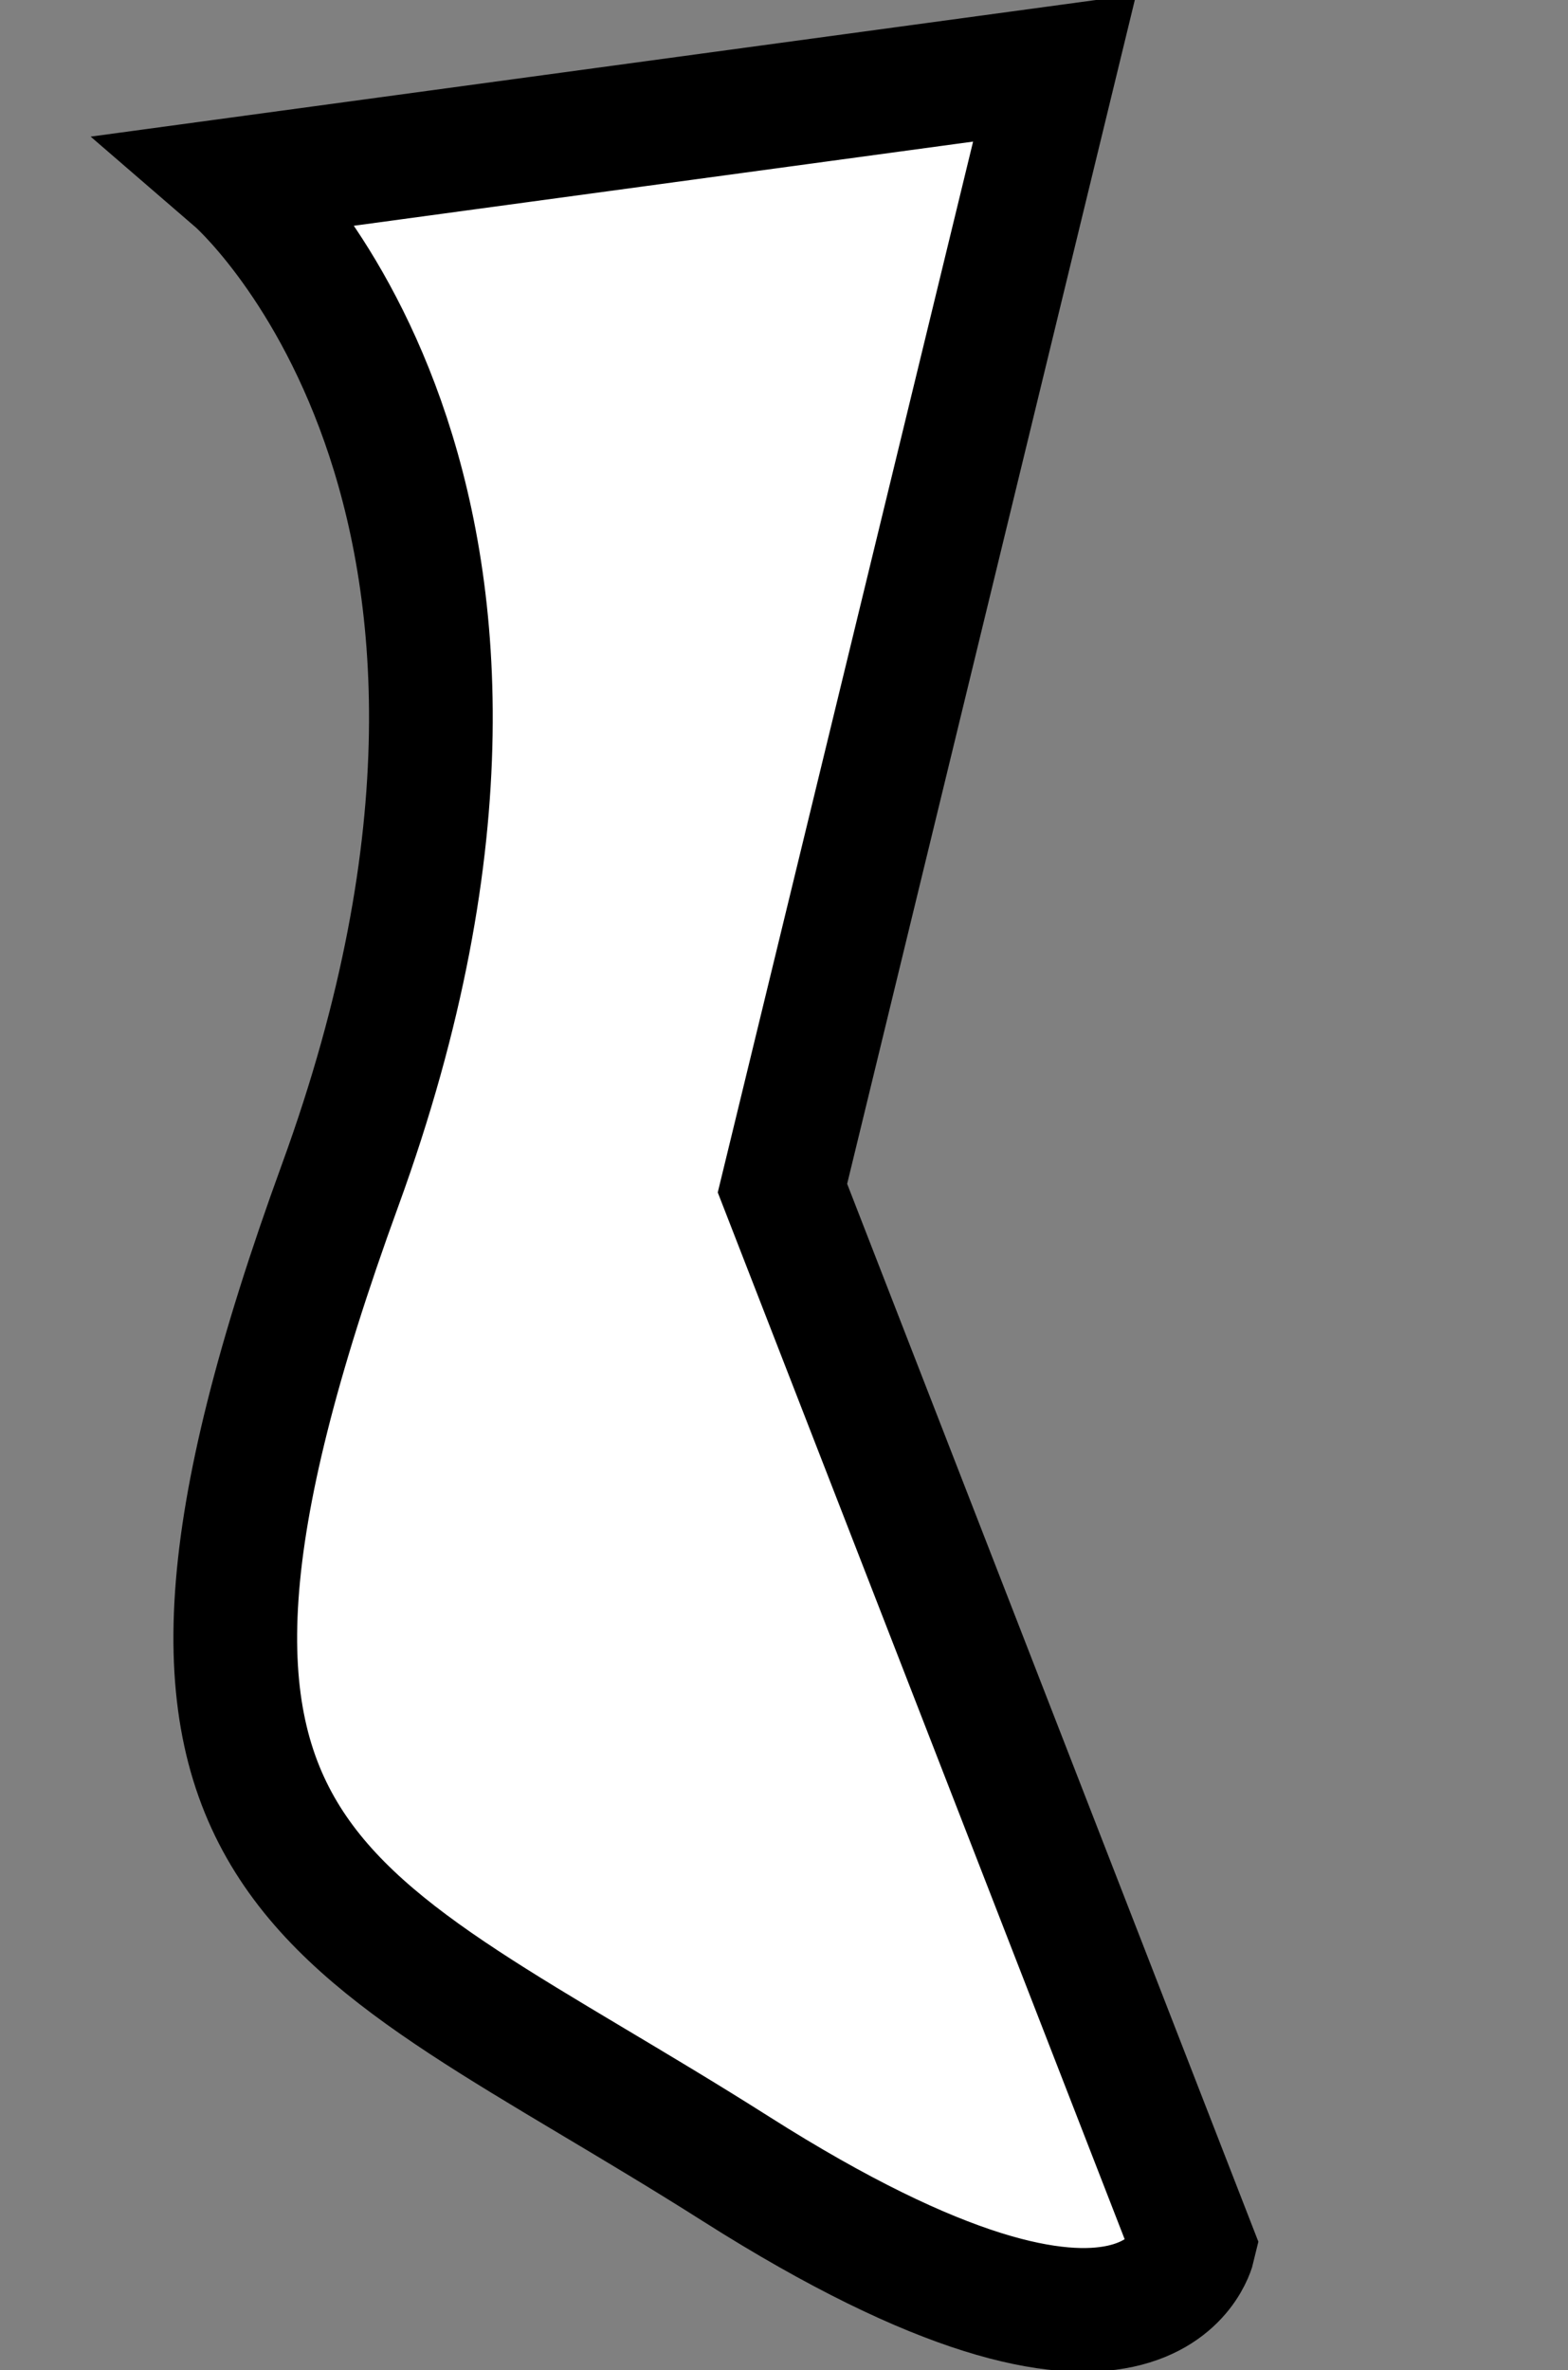 <?xml version="1.0" encoding="utf-8"?>
<!-- Generator: Adobe Illustrator 25.2.1, SVG Export Plug-In . SVG Version: 6.00 Build 0)  -->
<svg version="1.1" id="Layer_1" xmlns="http://www.w3.org/2000/svg" xmlns:xlink="http://www.w3.org/1999/xlink" x="0px" y="0px"
	 viewBox="0 0 50.7 76.6" style="enable-background:new 0 0 50.7 76.6;" xml:space="preserve">
<rect x="0" y="0" width="50.7" height="76.6" fill="#808080" stroke="none"/>
<style type="text/css">
	.st0{fill:#FFFFFF;stroke:#000000;stroke-width:4;stroke-miterlimit:10;}
</style>
<path class="st0" d="M7.6,5.8l26.5-3.6l-8.8,36.2l13.3,34.2c0,0-1.4,6-14.8-2.5S2.8,60.8,11,38.3S7.6,5.8,7.6,5.8z"/>
</svg>
